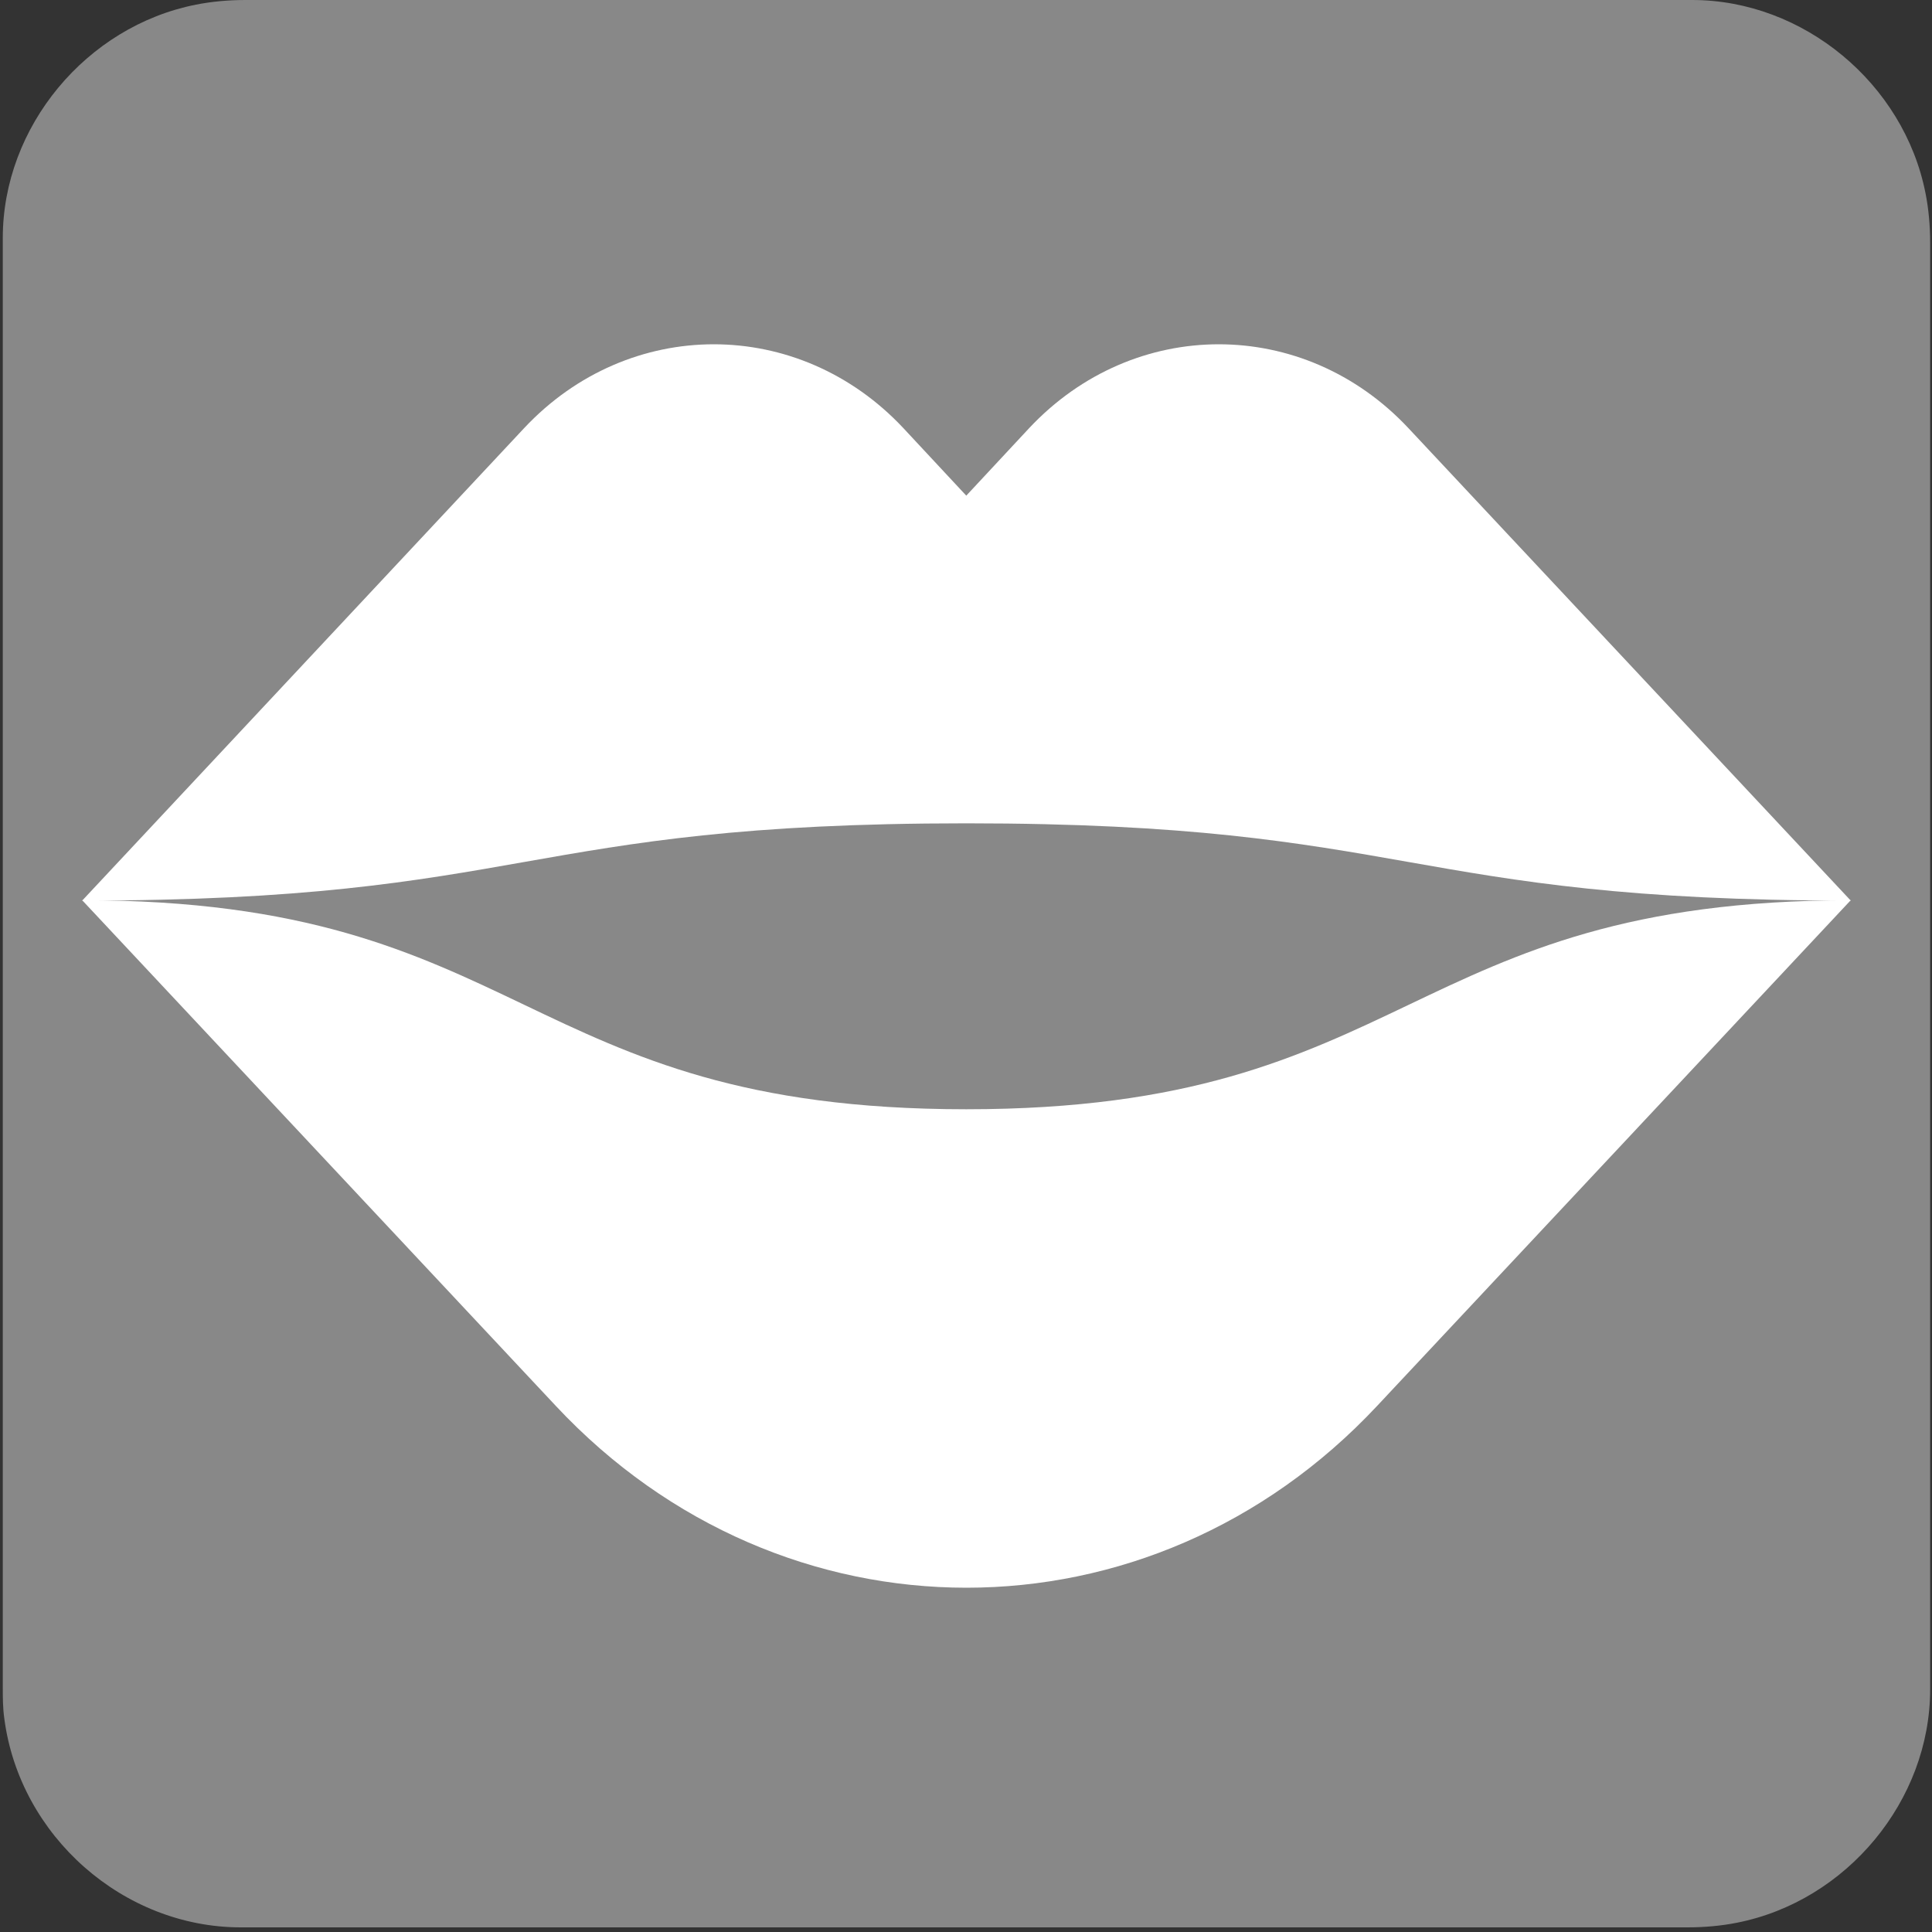 <svg xmlns="http://www.w3.org/2000/svg" viewBox="0 0 500 500" overflow="hidden" preserveAspectRatio="xMidYMid meet" id="eaf-577b-0"><rect x="0" y="0" width="500" height="500" fill="#333333" stroke="none"/><defs><clipPath id="eaf-577b-1"><rect x="0" y="0" width="500" height="500"></rect></clipPath><style>#eaf-577b-0 * {animation: 3000ms linear infinite normal both running;offset-rotate:0deg}@keyframes eaf-577b-2{0%,100%{transform:translate(250.12px,250px)}}@keyframes eaf-577b-3{0%{transform:scale(1,1)}8.9%{transform:scale(1,1);animation-timing-function:ease-in-out}22.23%{transform:scale(0.485,0.782)}34.43%{transform:scale(0.485,0.782);animation-timing-function:ease-in-out}42.2%,100%{transform:scale(1,1)}}@keyframes eaf-577b-4{0%,100%{transform:translate(-252.05px,-255.725px)}}@keyframes eaf-577b-5{0%,100%{transform:translate(250.12px,249.847px)}}@keyframes eaf-577b-6{0%{transform:scale(0,0.283)}18.9%{transform:scale(0,0.283);animation-timing-function:step-start}24.43%{transform:scale(0.95,0.283)}33.33%{transform:scale(0.95,0.283);animation-timing-function:step-start}37.77%,100%{transform:scale(0,0.283)}}@keyframes eaf-577b-7{0%,100%{transform:translateX(0px)}}</style></defs><g clip-path="url('#eaf-577b-1')" style="isolation: isolate;"><g><g transform="matrix(4 0 0 4 -827.28 -2255.6)"><path fill="#888888" d="m331.7 626.3c0 15.6 0 31.3 0 46.9c0 7.2 -5.4 13.7 -12.5 15.1c-1 0.2 -2.1 0.3 -3.2 0.3c-31.2 0 -62.4 0 -93.6 0c-7.6 0 -14.3 -5.9 -15.3 -13.5c-0.1 -0.7 -0.1 -1.4 -0.1 -2c0 -31.3 0 -62.5 0 -93.8c0 -7.2 5.4 -13.7 12.5 -15.1c1 -0.2 2.1 -0.3 3.2 -0.3c31.2 0 62.4 0 93.6 0c7.2 0 13.7 5.4 15.1 12.5c0.2 1 0.3 2.1 0.3 3.2c0 15.6 0 31.1 0 46.7z"></path></g><g transform="translate(-1.93 -5.725)" style="animation-name: eaf-577b-2, eaf-577b-3, eaf-577b-4; animation-composition: replace, add, add;"><path fill="#ffffff" d="m480.9 238.8l-114.5 -122.3c-27.1 -28.9 -71 -28.9 -98.1 0l-16.3 17.5l-16.3 -17.5c-27.1 -28.9 -71 -28.9 -98.1 0l-114.4 122.3c115.6 0 113.3 -20 228.8 -20c115.5 0 113.3 20 228.9 20z"></path><path fill="#ffffff" d="m252 292.8c-115.6 0 -113.3 -54.1 -228.8 -54.1l122.6 130.9c58.7 62.7 153.8 62.7 212.5 0c0 0 0 0 0 0l122.6 -130.9c-115.6 0.1 -113.3 54.1 -228.9 54.1z"></path></g><ellipse fill="none" stroke="#ffffff" stroke-width="60" rx="78.495" ry="78.495" transform="matrix(0 0 0 0.283 250.12 249.847)" style="animation-name: eaf-577b-5, eaf-577b-6, eaf-577b-7; animation-composition: replace, add, add;"></ellipse></g></g></svg>